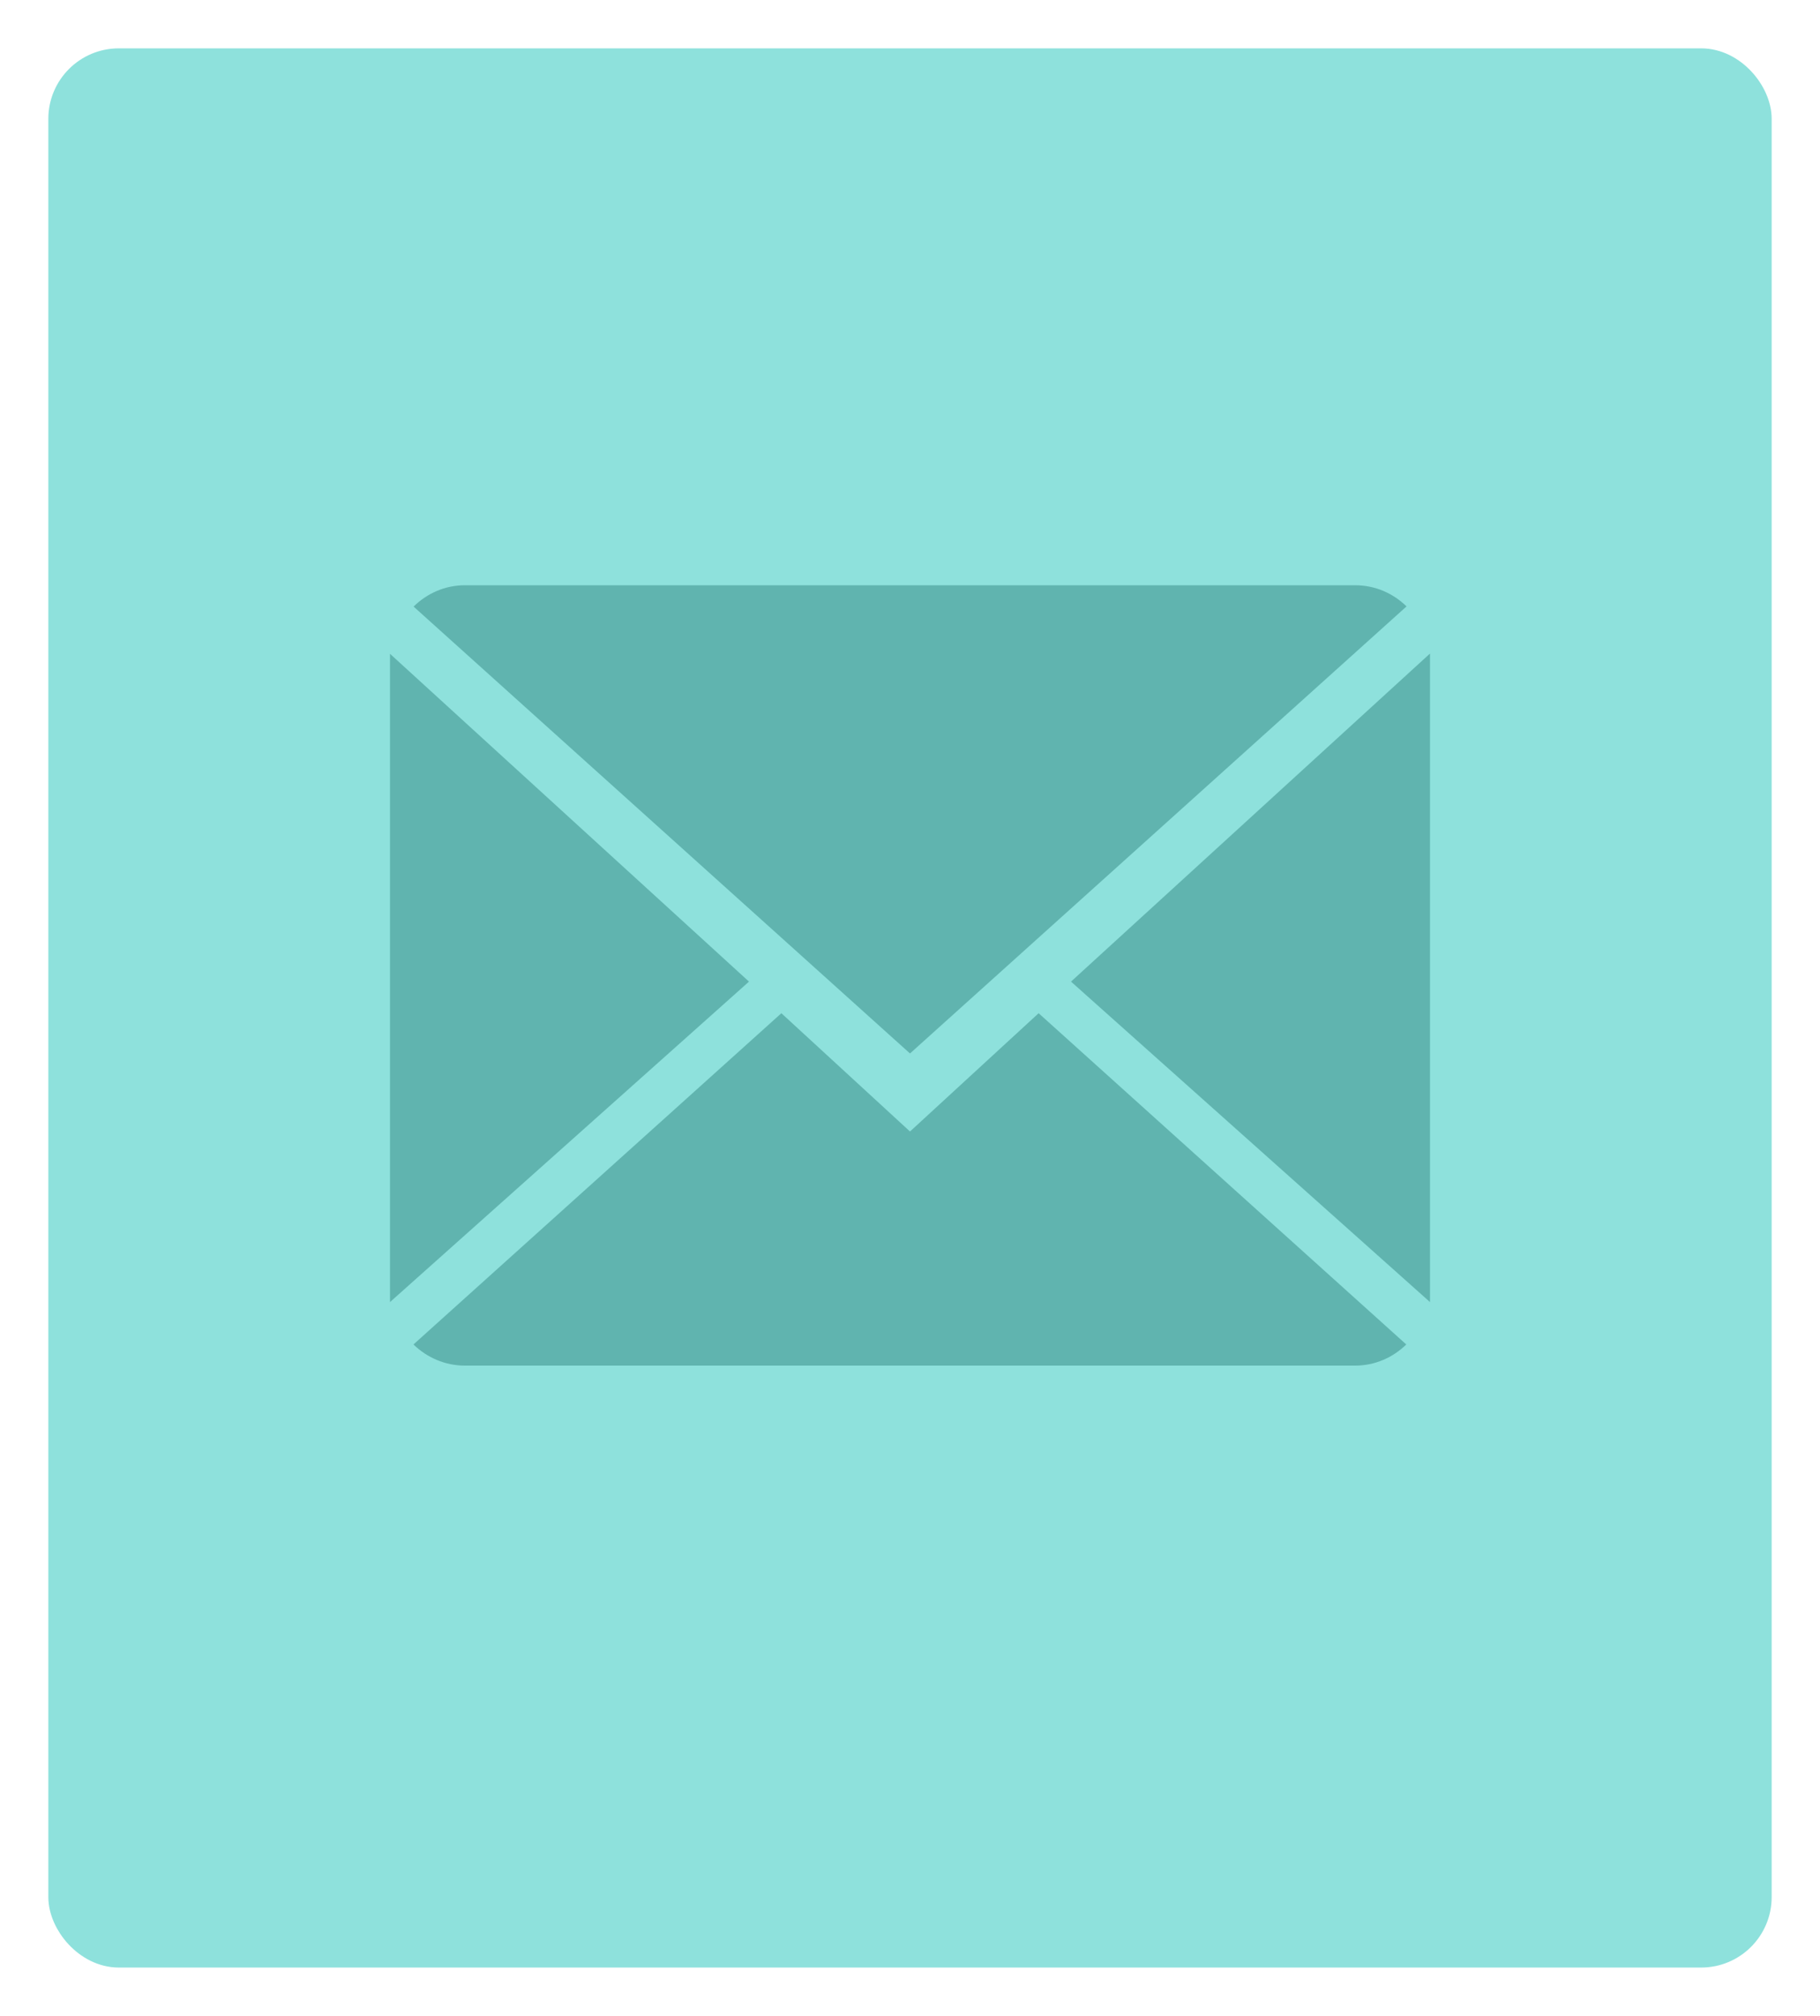 <?xml version="1.0" encoding="UTF-8"?>
<svg width="28px" height="31px" viewBox="0 0 28 31" version="1.1" xmlns="http://www.w3.org/2000/svg" xmlns:xlink="http://www.w3.org/1999/xlink">
    <!-- Generator: Sketch 53.2 (72643) - https://sketchapp.com -->
    <title>mail</title>
    <desc>Created with Sketch.</desc>
    <g id="Page-1" stroke="none" stroke-width="1" fill="none" fill-rule="evenodd">
        <g id="mail" transform="translate(1, 1)" fill-rule="nonzero">
            <rect id="Rectangle" stroke="#8EE1DC" stroke-width="0.513" fill="#8EE1DC" x="0" y="0" width="26" height="29" rx="0.828"></rect>
            <g id="Group" transform="translate(5, 8)" fill="#60B4AF">
                <path d="M8,8.4 L6.021,6.581 L0.361,11.675 C0.567,11.875 0.845,12 1.151,12 L14.849,12 C15.154,12 15.431,11.875 15.635,11.675 L9.979,6.581 L8,8.4 Z" id="Path"></path>
                <path d="M15.639,0.325 C15.433,0.124 15.157,0 14.849,0 L1.151,0 C0.846,0 0.569,0.125 0.363,0.328 L8,7.2 L15.639,0.325 Z" id="Path"></path>
                <polygon id="Path" points="-8.8817842e-16 1.054 -8.8817842e-16 11.023 5.523 6.095"></polygon>
                <polygon id="Path" points="10.477 6.095 16 11.023 16 1.05"></polygon>
            </g>
        </g>
    </g>
</svg>